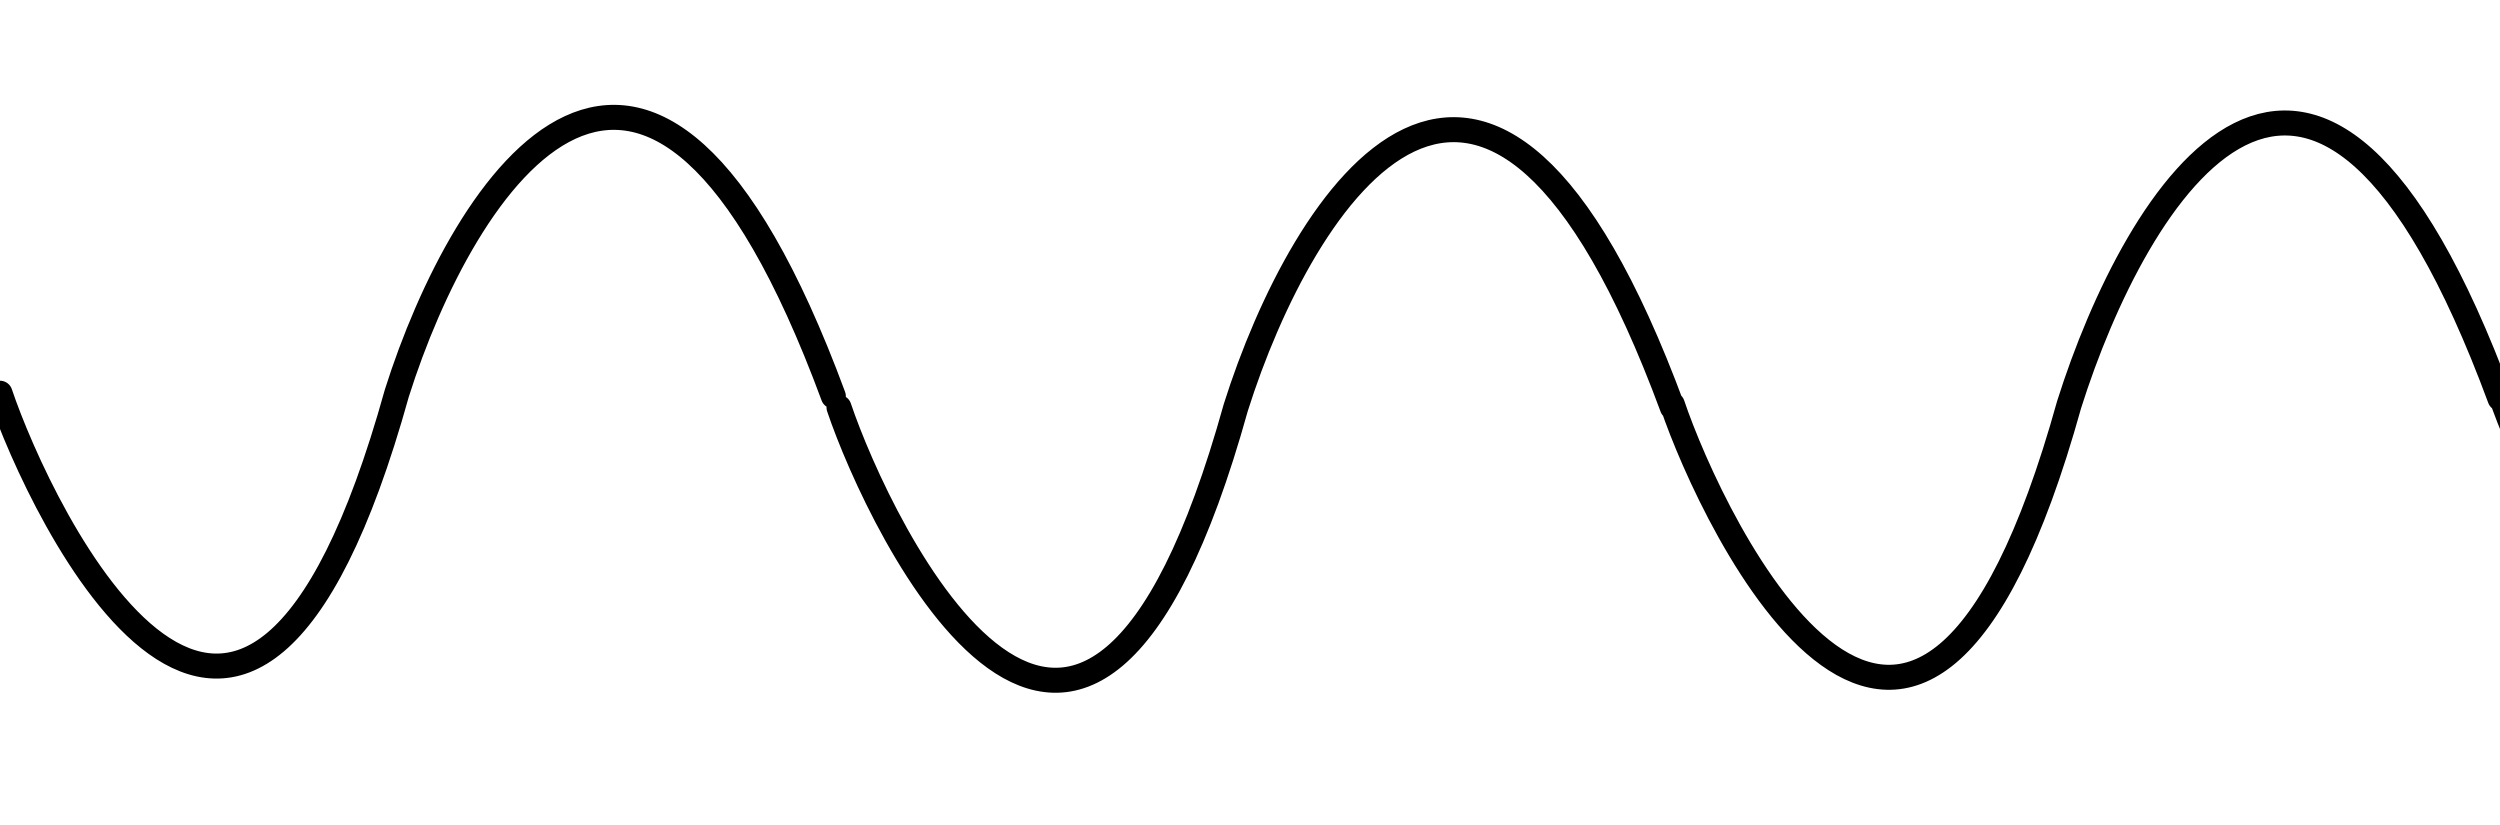 <svg width="200" height="66" viewBox="0 0 200 66" fill="none" xmlns="http://www.w3.org/2000/svg">
<path d="M0 31.457C3.175 40.888 19.501 75.468 31.746 31.457C37.037 14.69 51.791 -8.546 66.667 31.693M67.12 32.592C70.295 42.023 86.621 76.603 98.866 32.592C104.157 15.825 118.912 -7.648 133.787 32.592M133.787 32.355C136.961 41.786 153.288 76.366 165.533 32.355C170.824 15.588 185.125 -8.35 200 31.889M200 31.457C203.175 40.888 219.501 75.468 231.746 31.457C233.434 25.389 251 -0.111 266.667 31.693M267.12 32.592C270.5 42.389 288.5 58.889 298.866 32.592C304.157 15.825 318.912 -7.648 333.787 32.592M333.787 32.355C336.961 41.786 353.288 76.366 365.533 32.355C370.824 15.588 392.5 11.889 400 32.355M399.5 30.889C404 40.889 420.5 65.389 431.746 31.457C437.037 14.69 451.791 -8.546 466.666 31.693M467.12 32.592C470.295 42.023 486.621 76.603 498.866 32.592C504.157 15.825 518.911 -7.648 533.787 32.592M533.787 32.355C536.961 41.786 553.288 76.366 565.533 32.355C570.824 15.588 585.124 -8.35 600 31.889M600 31.456C606 53.889 618.5 91.889 631.746 31.456C636 5.389 653.5 -20.111 666.667 31.693M667.12 32.591C670.295 42.022 686.621 76.603 698.866 32.591C704.157 15.825 718.912 -7.648 733.787 32.591M733.787 32.355C736.961 41.786 753.288 76.366 765.533 32.355C770.824 15.588 785.125 -7.885 800 32.355" stroke="black" stroke-width="2" stroke-linecap="round"/>
</svg>
